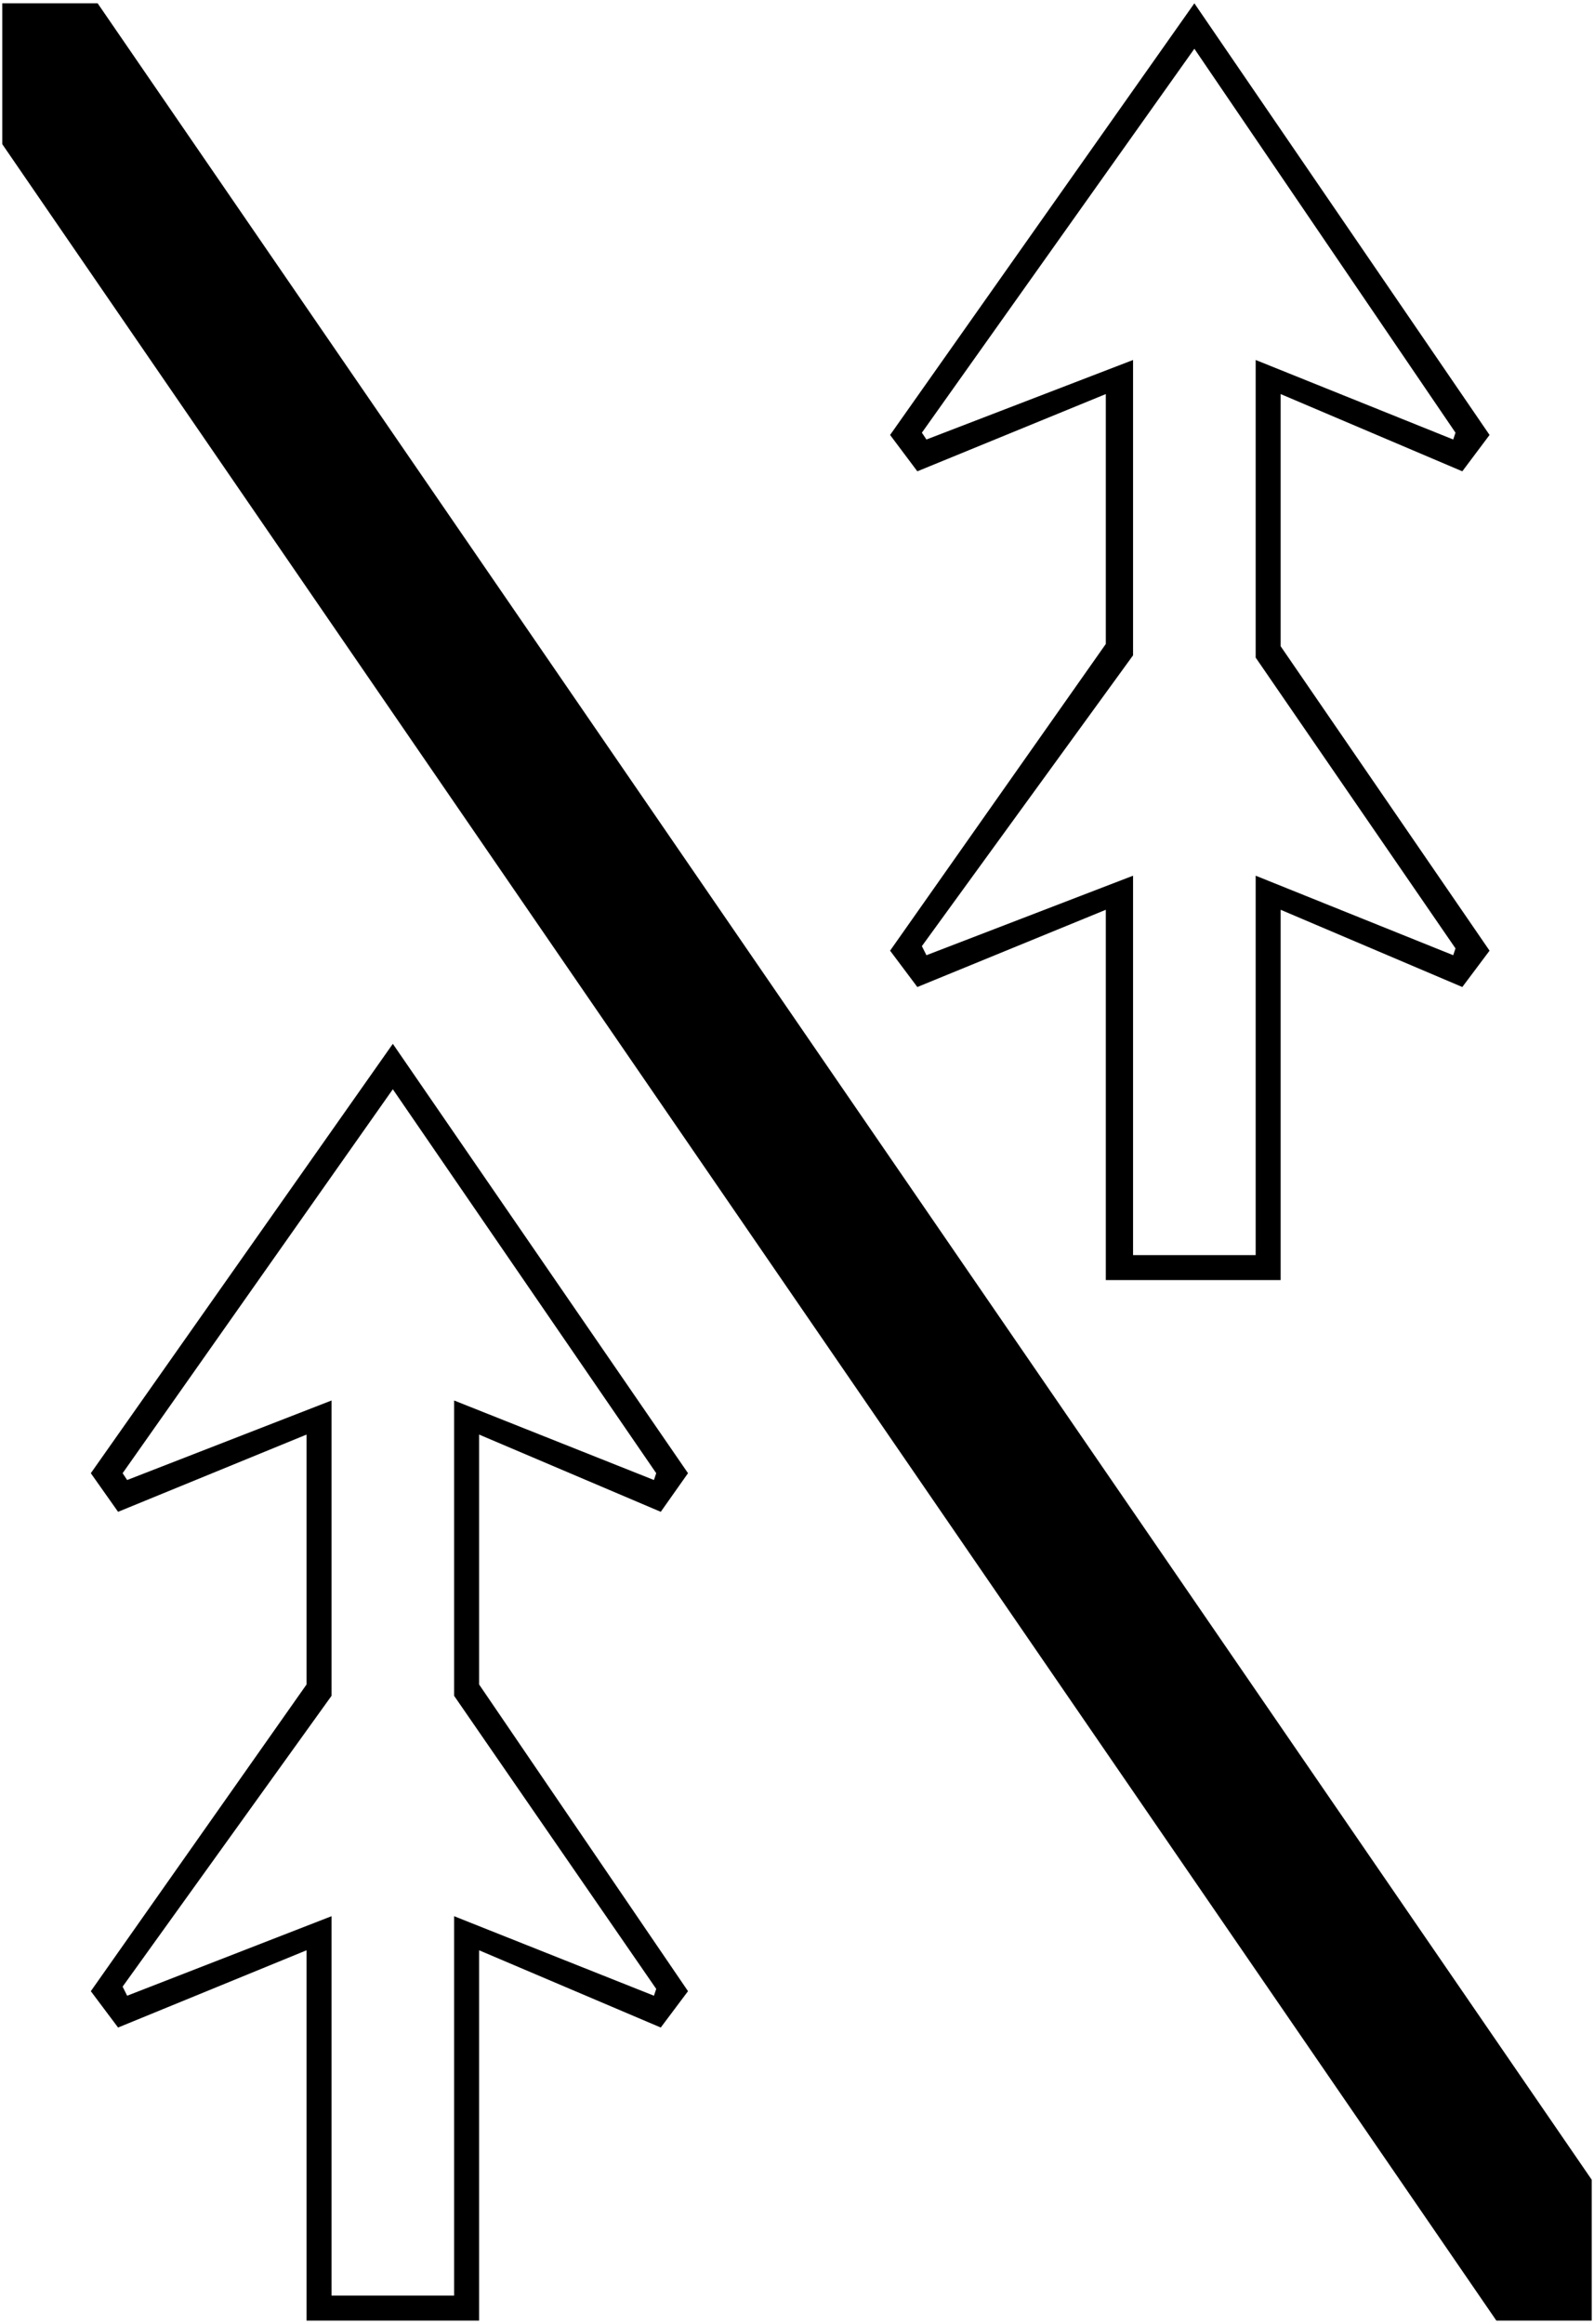 ﻿<?xml version="1.0" encoding="UTF-8"?>
<?xml-stylesheet type='text/css' href='svgStyle.css'?>
<svg version="1.2" baseProfile="tiny" width="7.00mm" height="10.20mm" viewBox="-3.51 -5.11 7.02 10.22" xmlns="http://www.w3.org/2000/svg">
  <title>NOVCON2B</title>
  <desc>no overtaking of convoys by convoys (A.3) gleiche richtung</desc>
  <g>
    <path class="fPURPL sPURPL" d="M -3.50,-4.48 L -3.50,-5.10 L -3.08,-5.10 L 3.50,4.48 L 3.50,5.10 L 3.08,5.10 L -3.50,-4.48 Z" stroke-width="0" />
    <path class="fPURPL sPURPL" d="M 1.36,0.52 L 1.36,-1.11 L 0.53,-0.77 L 0.41,-0.93 L 1.36,-2.28 L 1.36,-3.38 L 0.53,-3.04 L 0.41,-3.20 L 1.75,-5.10 L 3.05,-3.20 L 2.93,-3.04 L 2.13,-3.38 L 2.13,-2.27 L 3.05,-0.93 L 2.93,-0.77 L 2.13,-1.11 L 2.13,0.52 L 1.36,0.52 L 1.48,0.41 L 2.02,0.41 L 2.02,-1.26 L 2.89,-0.91 L 2.90,-0.94 L 2.02,-2.22 L 2.02,-3.53 L 2.89,-3.18 L 2.90,-3.21 L 1.75,-4.90 L 0.55,-3.21 L 0.57,-3.18 L 1.48,-3.53 L 1.48,-2.23 L 0.55,-0.95 L 0.57,-0.91 L 1.48,-1.26 L 1.48,0.41 L 1.36,0.52 Z" stroke-width="0.04" />
    <path class="fPURPL sPURPL" d="M -2.16,5.10 L -2.16,3.47 L -2.99,3.81 L -3.11,3.65 L -2.16,2.30 L -2.16,1.20 L -2.99,1.54 L -3.11,1.37 L -1.78,-0.52 L -0.48,1.37 L -0.60,1.54 L -1.40,1.20 L -1.40,2.30 L -0.48,3.65 L -0.60,3.81 L -1.40,3.47 L -1.40,5.10 L -2.16,5.10 L -2.05,4.99 L -1.51,4.99 L -1.51,3.32 L -0.63,3.67 L -0.62,3.64 L -1.51,2.35 L -1.51,1.05 L -0.63,1.40 L -0.62,1.37 L -1.78,-0.32 L -2.97,1.37 L -2.95,1.40 L -2.05,1.05 L -2.05,2.35 L -2.97,3.63 L -2.95,3.67 L -2.05,3.32 L -2.05,4.99 L -2.16,5.10 Z" stroke-width="0.04" />
    <circle class="pivotPoint layout" fill="none" cx="0" cy="0" r="0.2" />
  </g>
</svg>